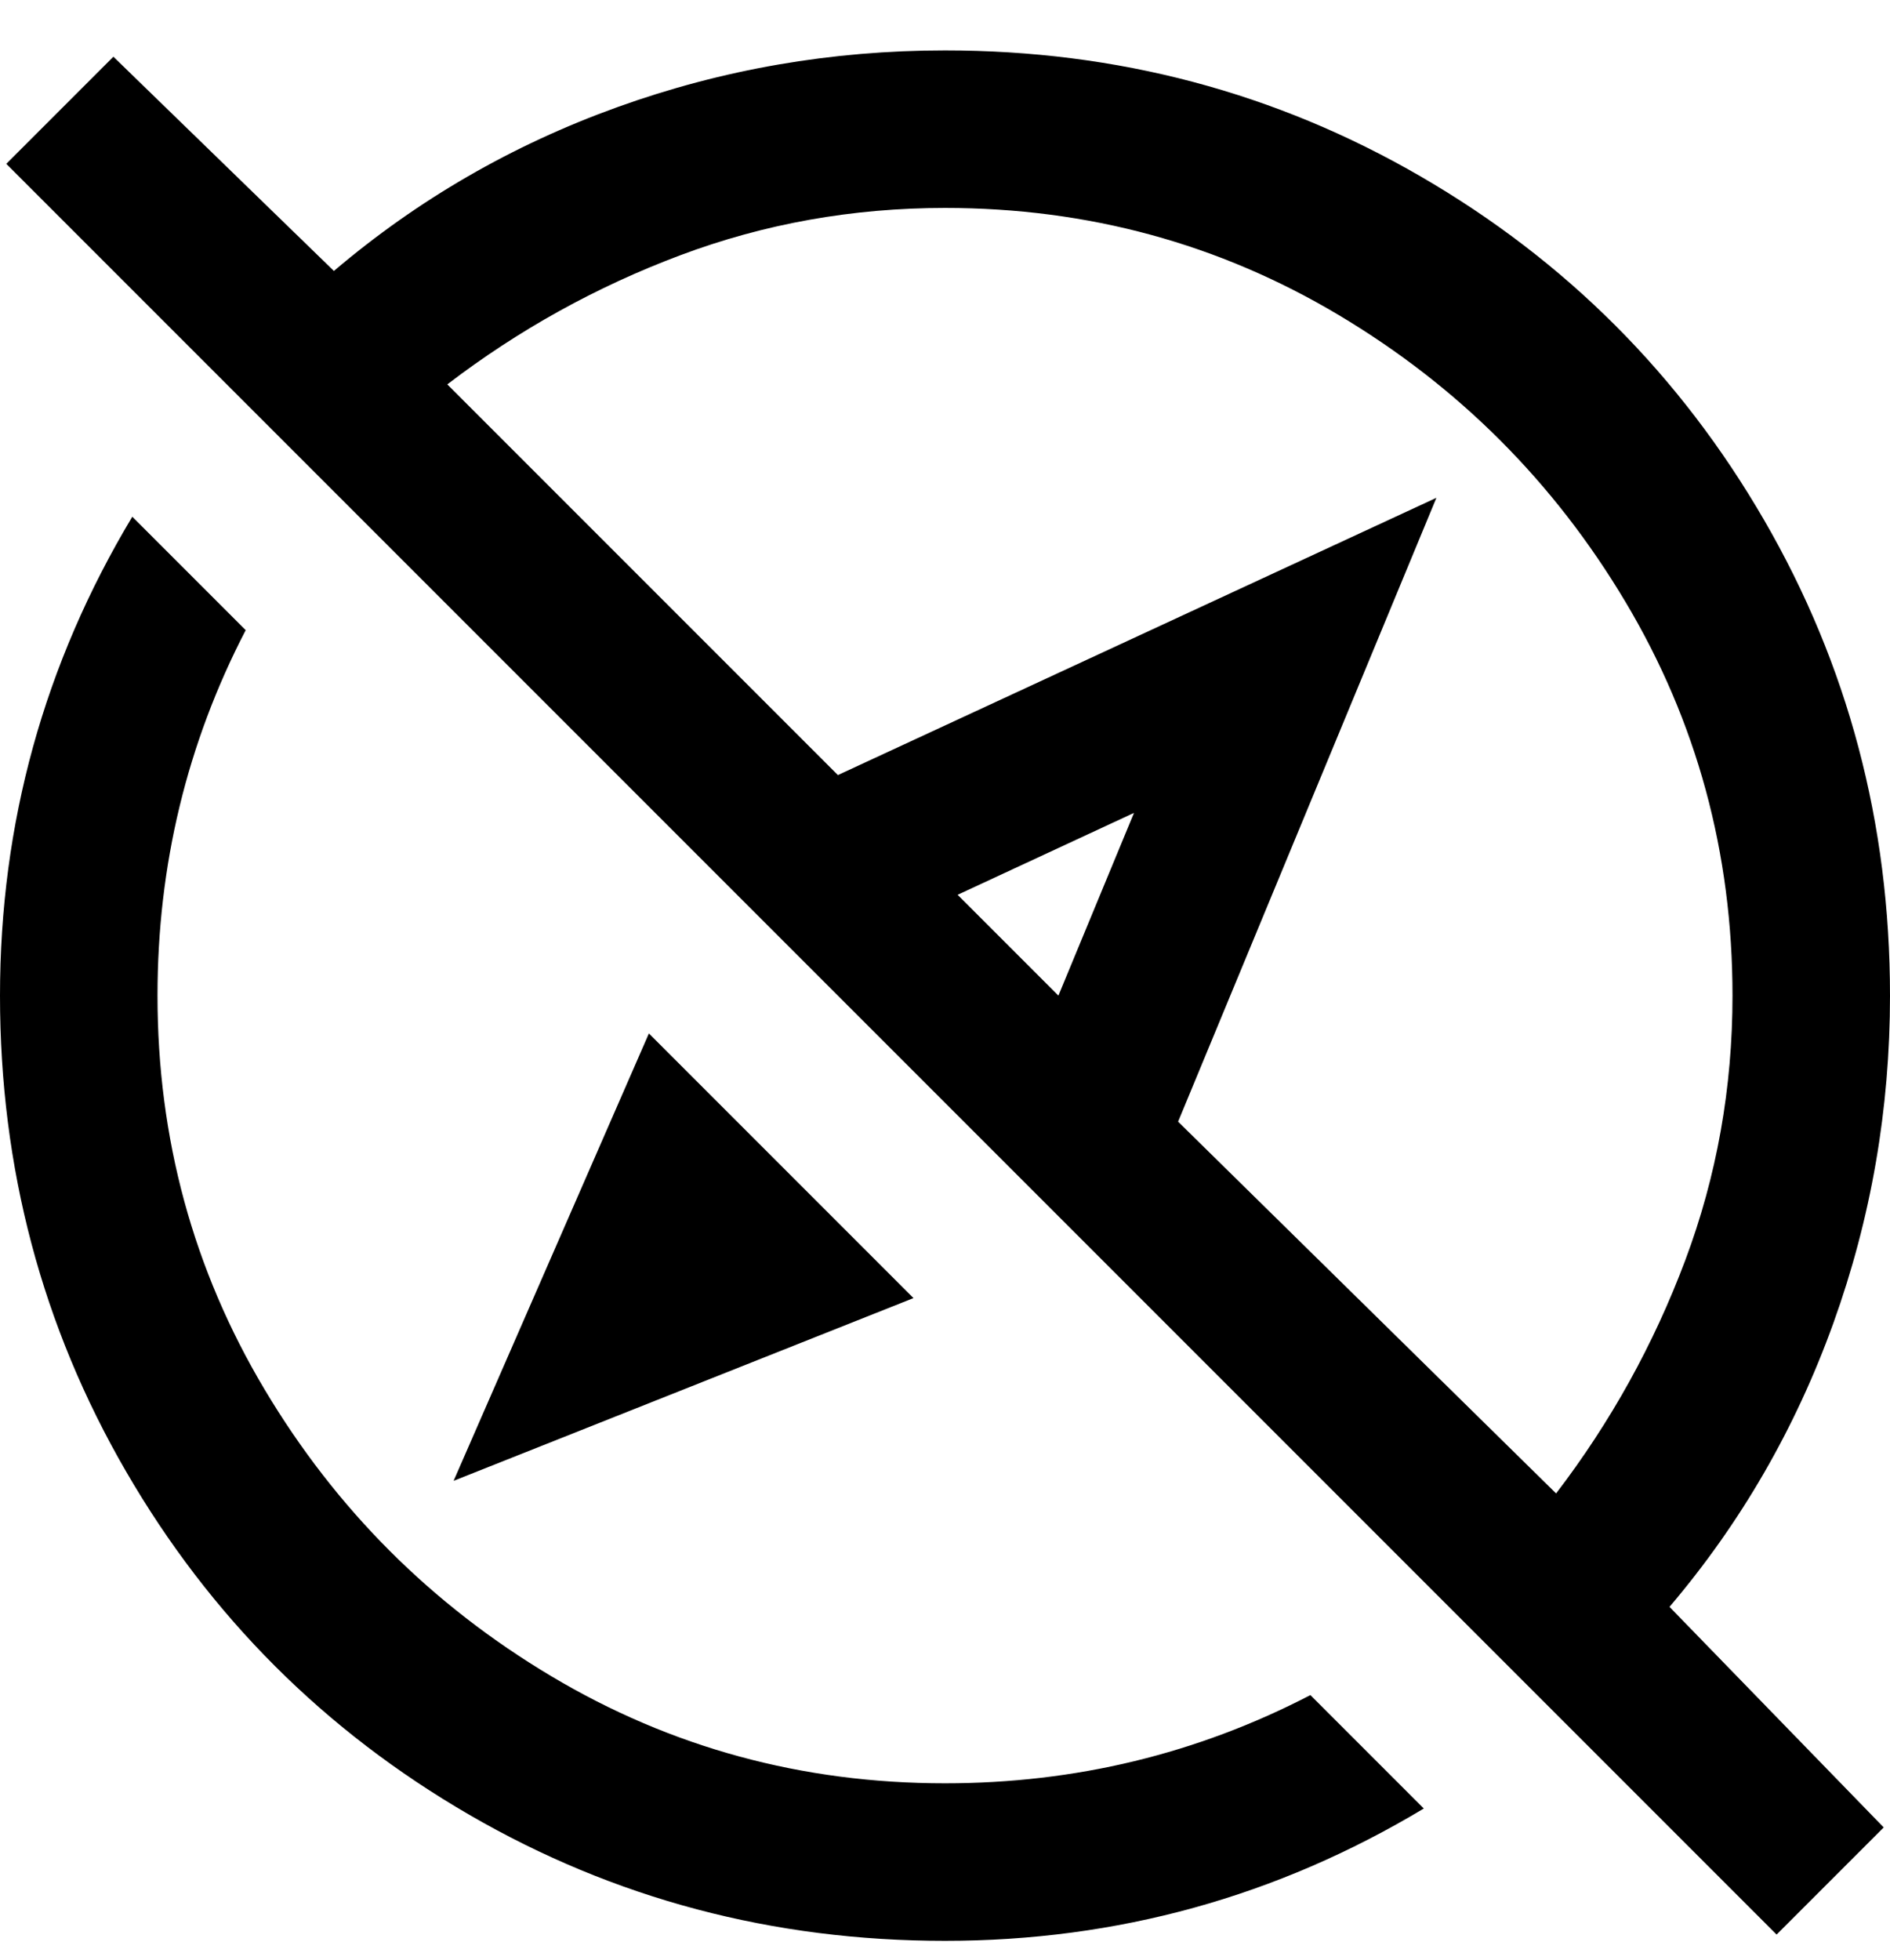 <svg viewBox="0 0 300 311" xmlns="http://www.w3.org/2000/svg"><path d="M300 158q0-41-20-75.5T225.5 28Q191 8 150 8q-27 0-52 9T53 43L18 9 1 26l281 281 17-17-34-35q17-20 26-45t9-52zm-132 0l-16-16 28-13-12 29zm19 20l41-99-95 44-62-62q17-13 37-20.5t42-7.5q34 0 62.5 17T258 95.5q17 28.5 17 62.5 0 22-7.5 42T247 237l-60-59zm21 91l18 18q-35 21-76 21t-75.5-20Q40 268 20 233.5T0 158q0-41 21-76l18 18q-14 27-14 58 0 34 17 62.5T87.5 266q28.5 17 62.5 17 31 0 58-14zM103 164l42 42-73 29 31-71z"/></svg>